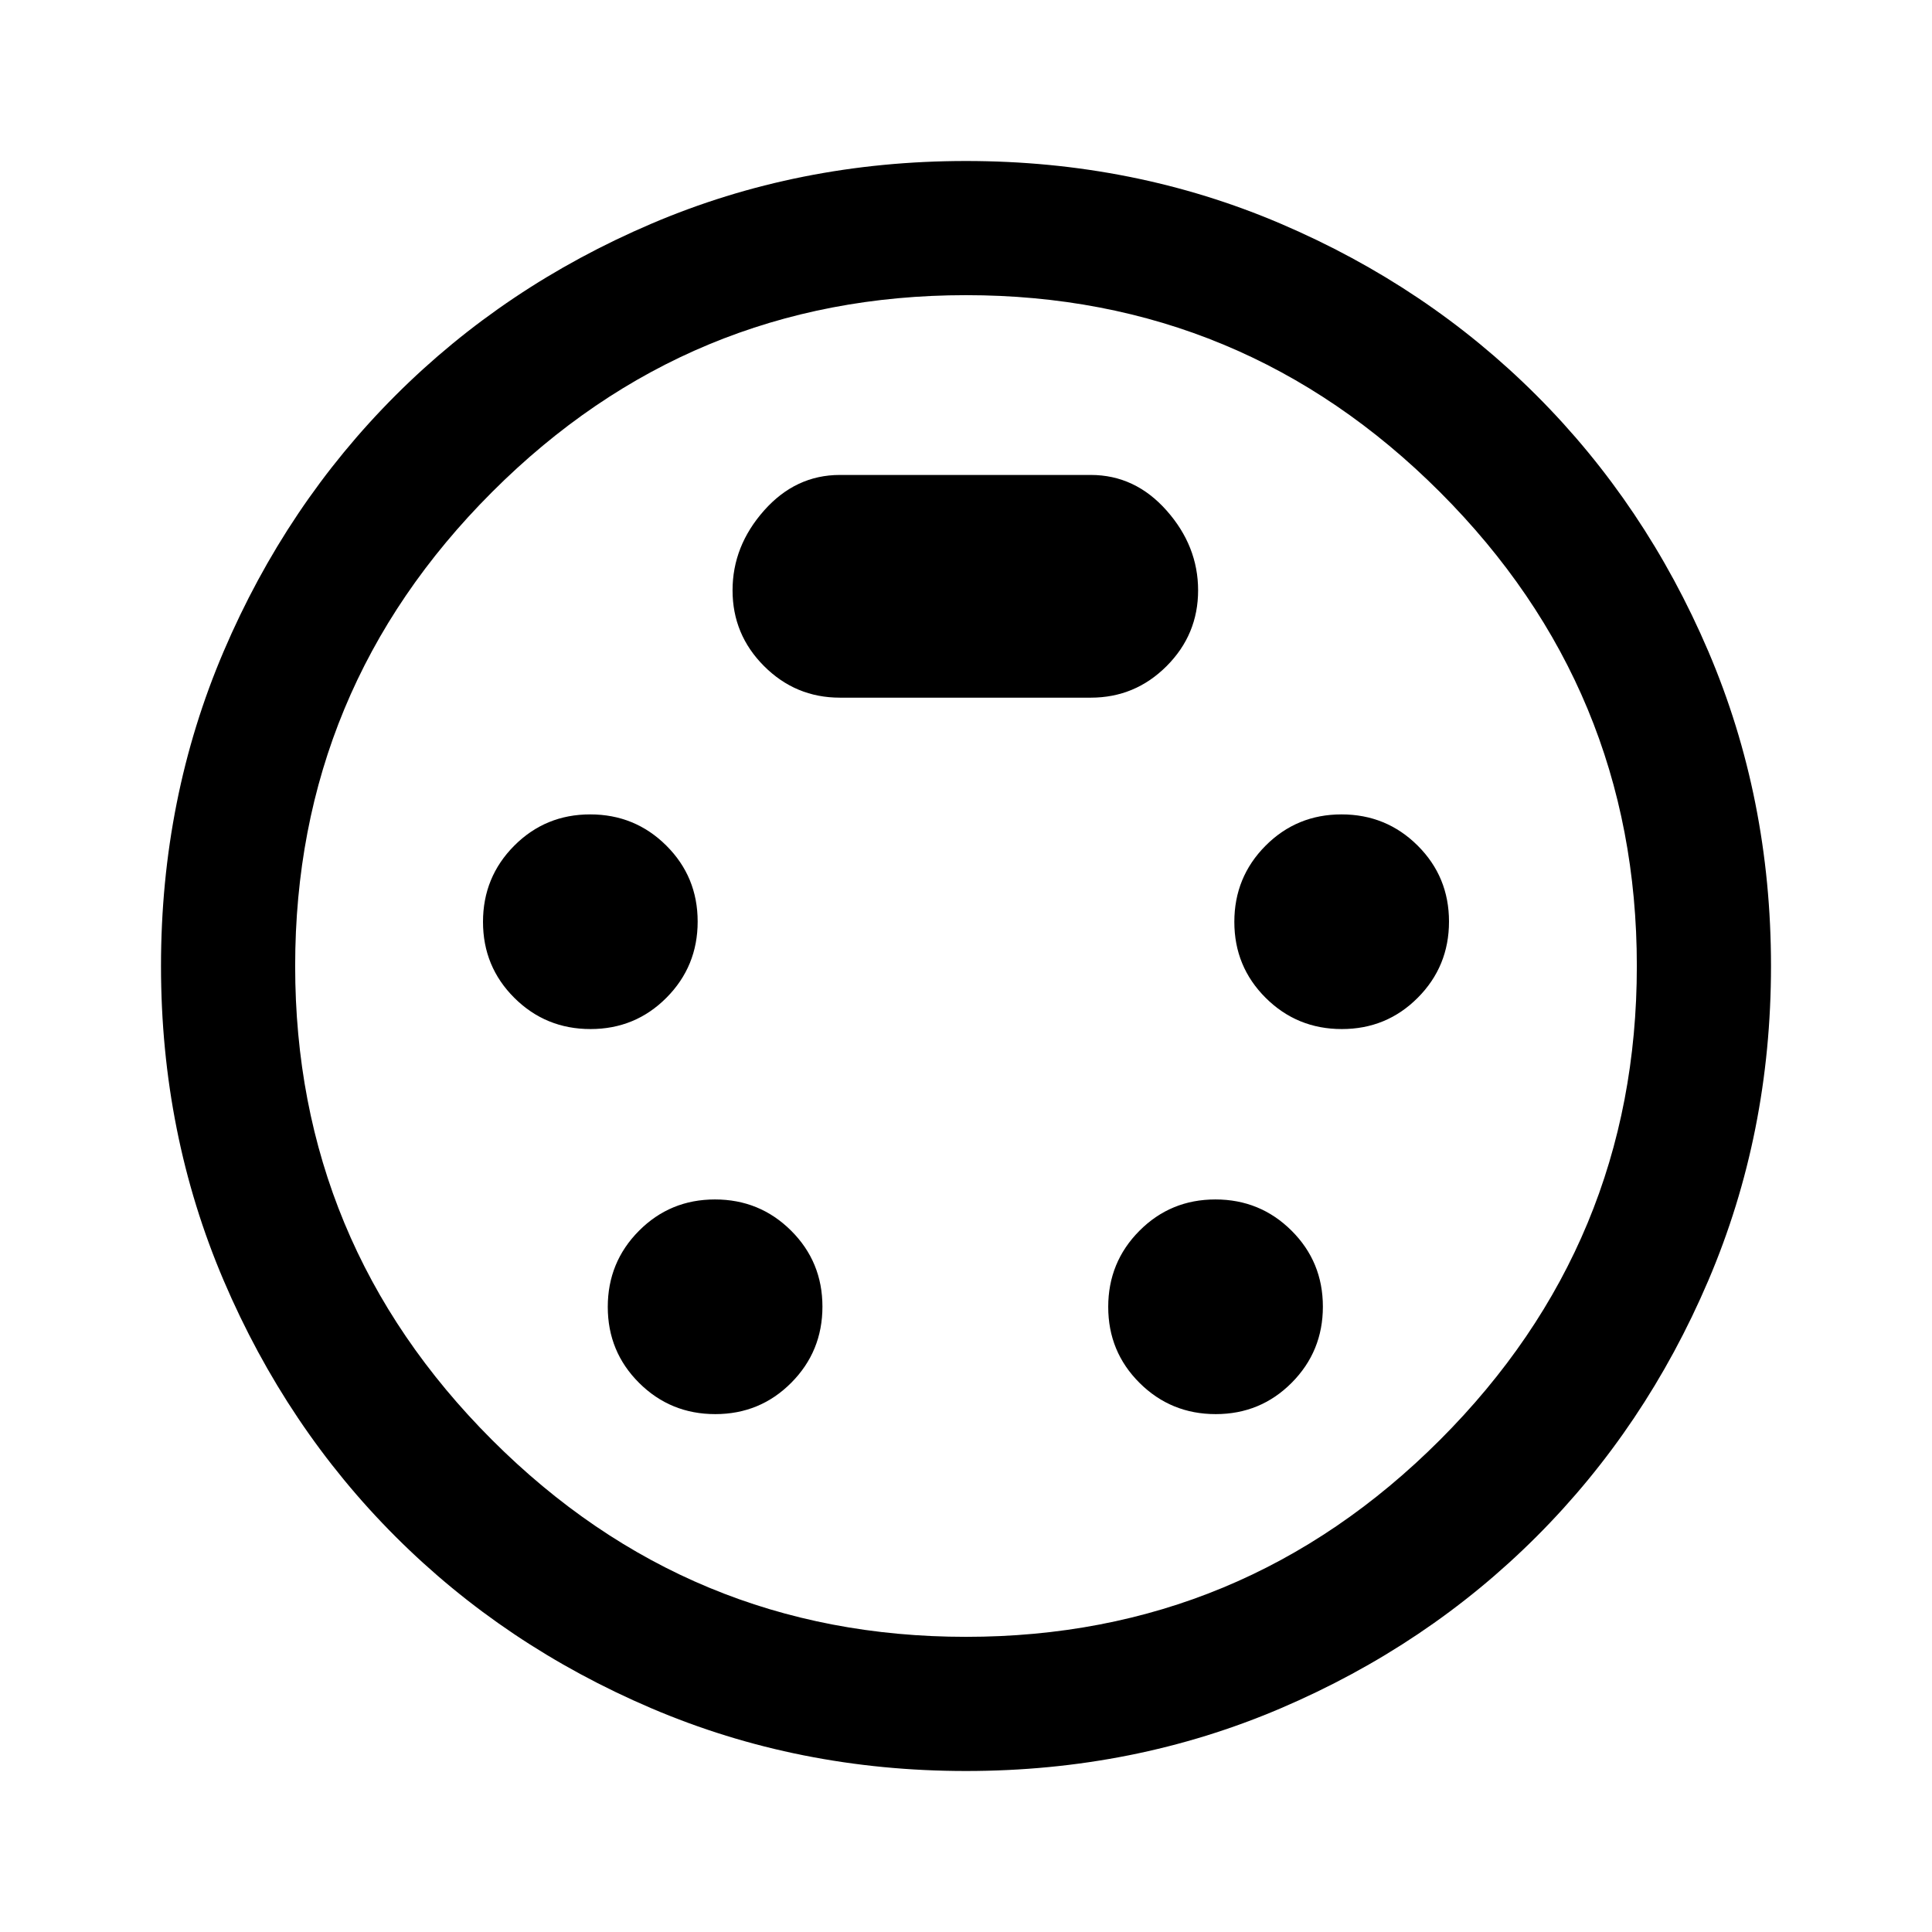 <svg xmlns="http://www.w3.org/2000/svg" height="40" viewBox="0 -960 960 960" width="40"><path d="M480-80q-83.333 0-156.333-31.167-73-31.166-127.167-85.333t-85.333-127.167Q80-396.667 80-480q0-83.485 31.167-156.409Q142.333-709.333 196.5-763.5q54.167-54.167 127.167-85.333Q396.667-880 480-880q83.485 0 156.409 31.167Q709.333-817.667 763.5-763.5q54.167 54.167 85.333 127.091Q880-563.485 880-480q0 83.333-31.167 156.333-31.166 73-85.333 127.167t-127.091 85.333Q563.485-80 480-80Zm0-400Zm-186.588 31.333q22.254 0 37.754-15.578 15.5-15.579 15.5-37.833 0-22.255-15.578-37.755-15.578-15.5-37.833-15.5T255.5-539.755Q240-524.176 240-501.922q0 22.255 15.578 37.755 15.579 15.5 37.834 15.5Zm373.333 0q22.255 0 37.755-15.578 15.5-15.579 15.5-37.833 0-22.255-15.578-37.755-15.579-15.5-37.834-15.5-22.254 0-37.754 15.578-15.5 15.579-15.5 37.833 0 22.255 15.578 37.755 15.578 15.5 37.833 15.5ZM355.412-257.333q22.254 0 37.754-15.579 15.5-15.578 15.5-37.833T393.088-348.5Q377.51-364 355.255-364T317.5-348.421Q302-332.843 302-310.588t15.578 37.755q15.579 15.5 37.834 15.5Zm248.667 0q22.254 0 37.754-15.579 15.5-15.578 15.5-37.833T641.755-348.5Q626.177-364 603.922-364t-37.755 15.579q-15.5 15.578-15.5 37.833t15.578 37.755q15.579 15.5 37.834 15.5ZM417.333-613.334H542q22 0 37.667-15.666 15.666-15.667 15.666-37.667t-15.666-39.666Q564-724 542-724H417.333q-22 0-37.666 17.667Q364-688.667 364-666.667q0 22 15.667 37.667 15.666 15.666 37.666 15.666ZM480-146.666q137.667 0 235.5-97.834 97.834-97.833 97.834-235.5T715.5-715.5q-97.833-97.834-235.5-97.834T244.5-715.5q-97.834 97.833-97.834 235.5T244.5-244.5q97.833 97.834 235.5 97.834Z"/></svg>